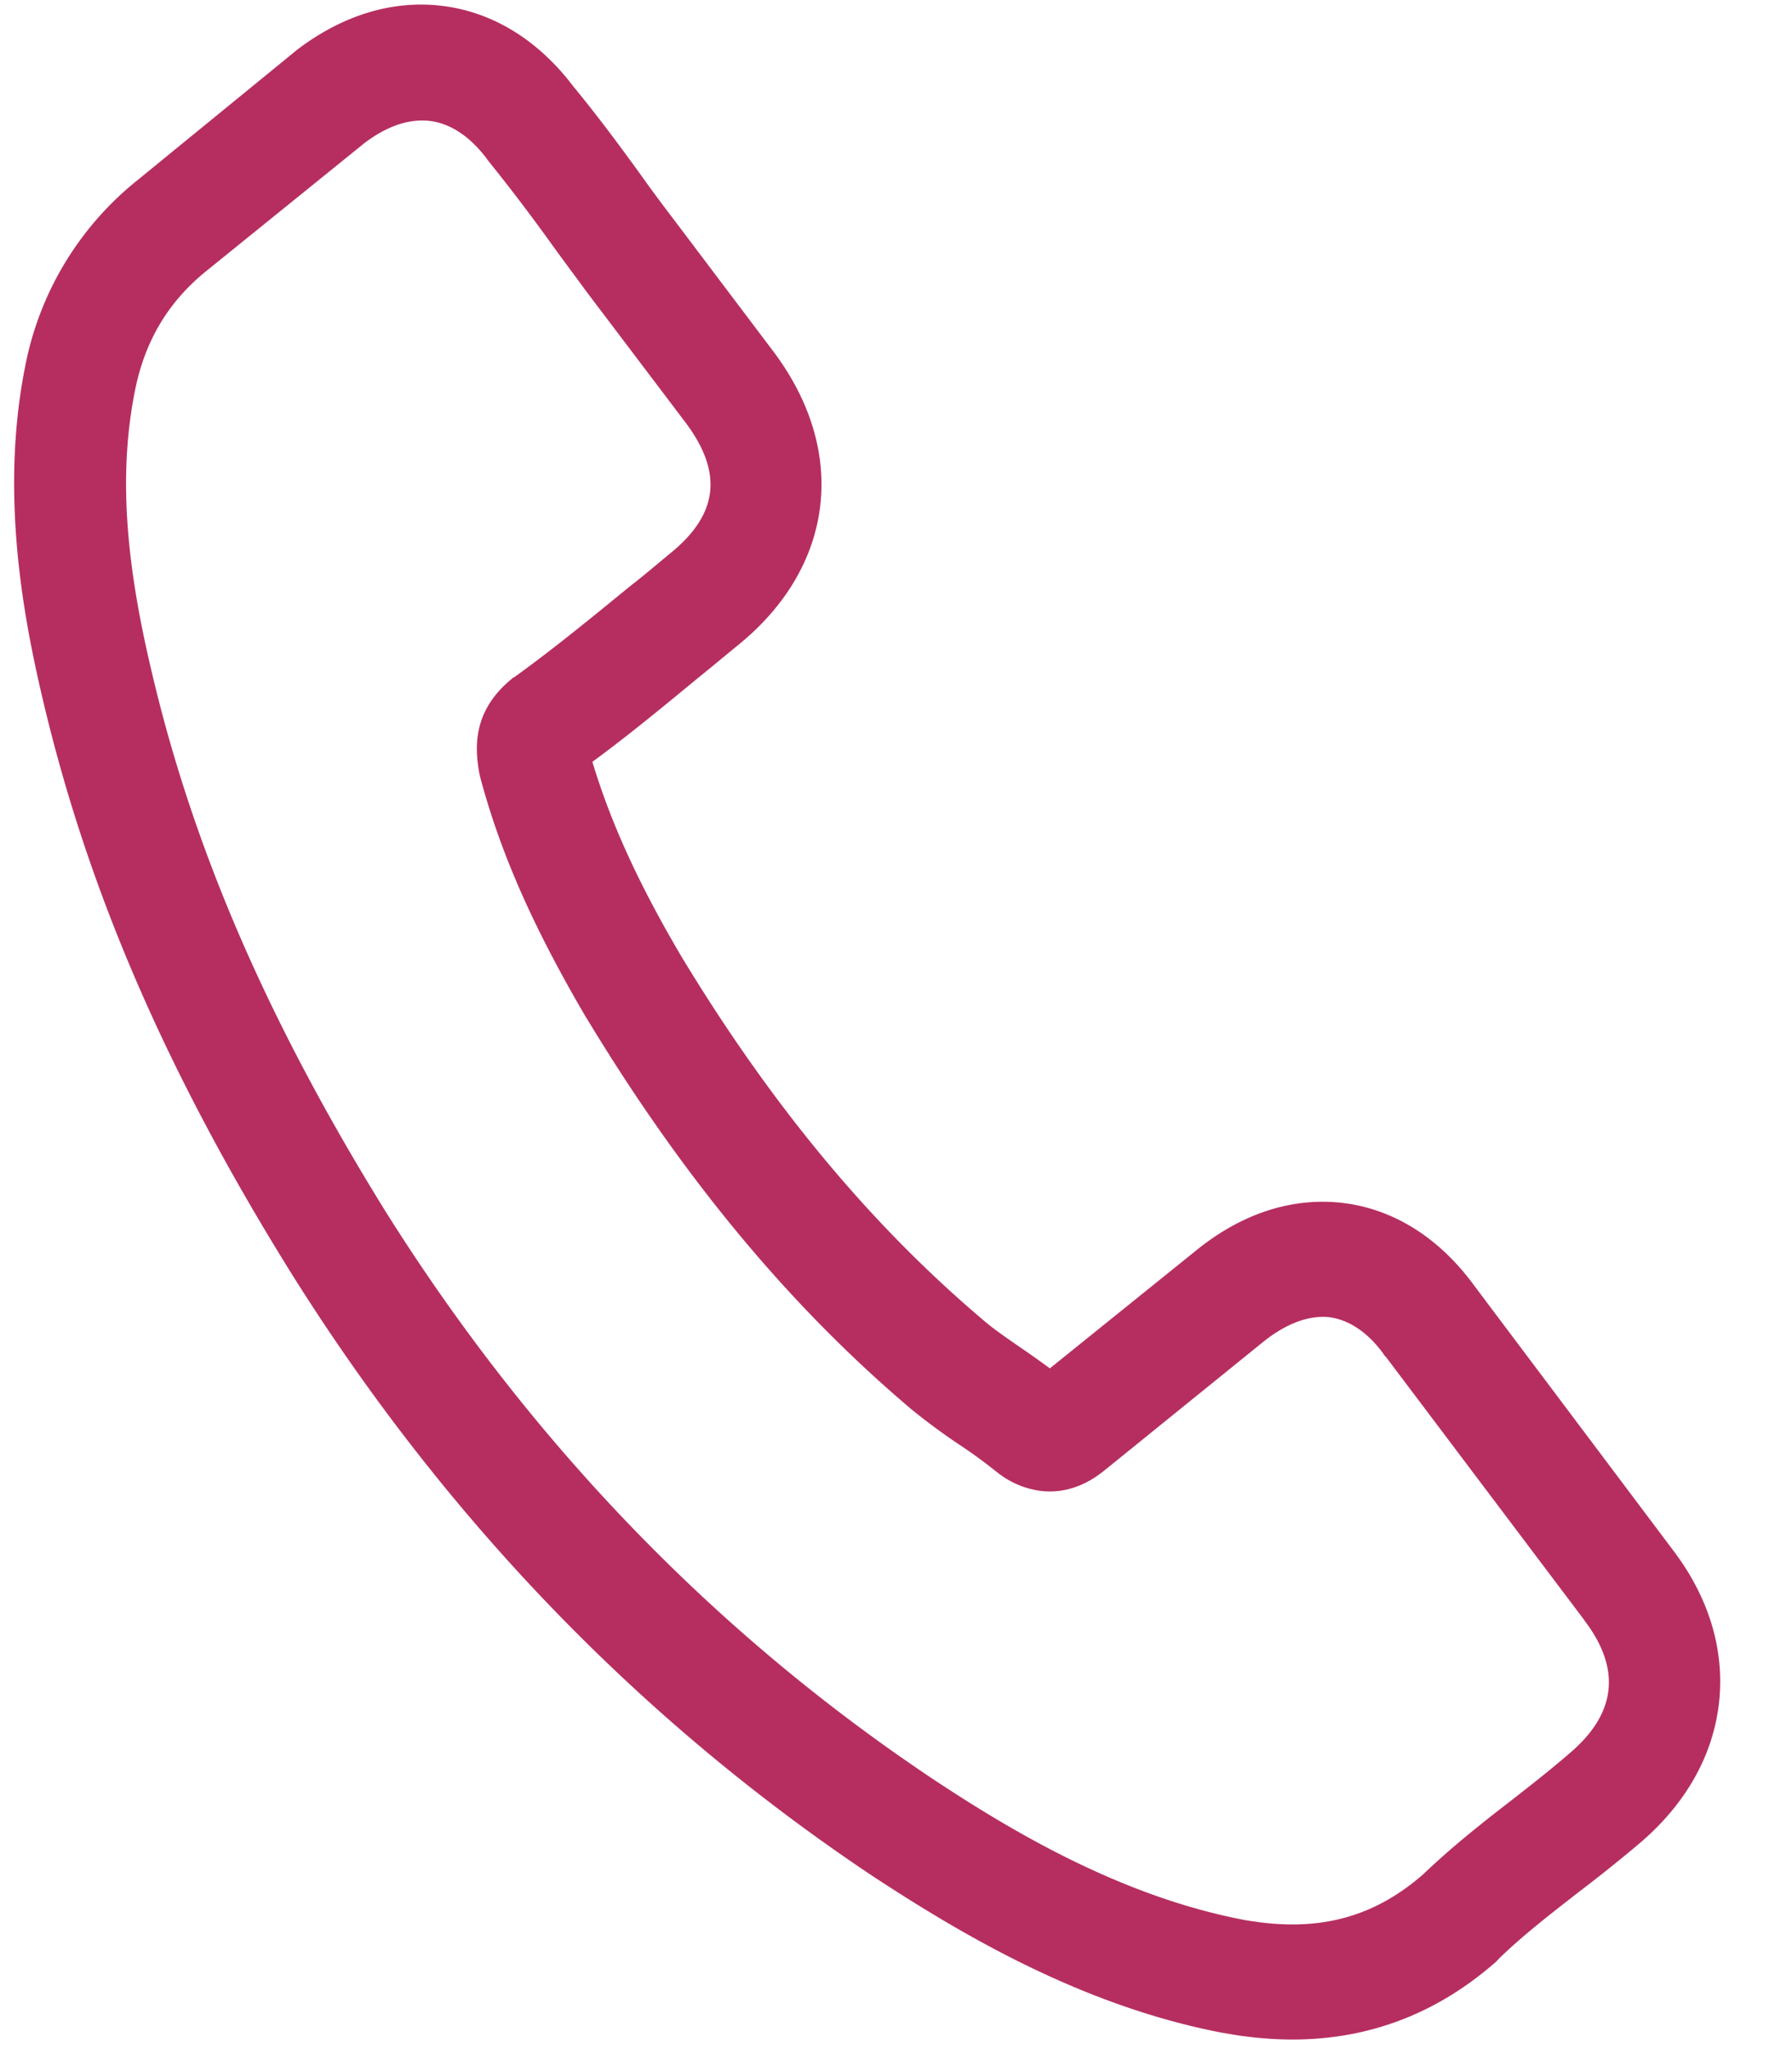 <svg xmlns="http://www.w3.org/2000/svg" width="21" height="24" viewBox="0 0 21 24"><g><g><path fill="#b62e60" d="M19.604 18.154c.427.56.612 1.184.539 1.804-.073.615-.394 1.178-.932 1.634a17.44 17.44 0 0 1-.702.562c-.34.265-.663.513-.95.793-.006.012-.017.016-.022.025-.83.732-1.814 1.023-2.926.881-.096-.01-.202-.031-.302-.047-1.64-.318-3.042-1.15-4.085-1.834-2.727-1.82-5.021-4.199-6.821-7.076C1.92 12.511.995 10.35.473 8.07.26 7.14.007 5.733.295 4.292a3.683 3.683 0 0 1 1.32-2.185L3.455.605l.011-.01c.539-.416 1.137-.6 1.725-.525.587.074 1.116.4 1.526.94.278.337.544.695.796 1.043.126.179.26.356.392.53L9.058 4.11c.887 1.171.726 2.528-.41 3.447-.15.122-.302.25-.454.372-.401.33-.813.672-1.252.994.214.71.54 1.428 1.048 2.288 1.055 1.74 2.206 3.125 3.52 4.24.13.113.283.217.446.33.113.077.23.16.347.246l1.708-1.376c.547-.446 1.146-.633 1.738-.56.598.076 1.13.418 1.537.98zm-1.036.824l-2.328-3.087c-.005-.002-.005-.002-.009-.007-.13-.19-.352-.415-.65-.456-.304-.033-.588.137-.772.284l-1.85 1.497c-.091.074-.372.304-.772.252a1.027 1.027 0 0 1-.462-.187c-.018-.01-.036-.03-.054-.041a5.772 5.772 0 0 0-.445-.323 7.414 7.414 0 0 1-.553-.41c-1.426-1.208-2.67-2.707-3.799-4.575l-.004-.005c-.618-1.053-1.004-1.922-1.244-2.822l-.01-.047c-.052-.295-.08-.725.385-1.103.006-.01.017-.013.028-.018.465-.336.897-.69 1.353-1.063.156-.12.308-.25.465-.38.573-.46.63-.95.183-1.543L6.876 3.42c-.134-.184-.27-.364-.4-.544a22.244 22.244 0 0 0-.76-1c-.005-.01-.01-.012-.013-.019-.136-.18-.359-.401-.662-.44-.246-.03-.51.06-.774.262L2.423 3.17c-.45.362-.723.82-.84 1.398-.181.904-.132 1.887.169 3.19.486 2.126 1.36 4.158 2.758 6.418 1.698 2.707 3.861 4.952 6.426 6.663.938.621 2.199 1.366 3.618 1.643.071.015.149.023.22.034.752.093 1.355-.084 1.906-.565.341-.326.698-.607 1.048-.877.232-.181.447-.35.66-.534-.006.005-.006 0 0 0 .553-.466.615-.988.18-1.56z"/></g></g></svg>